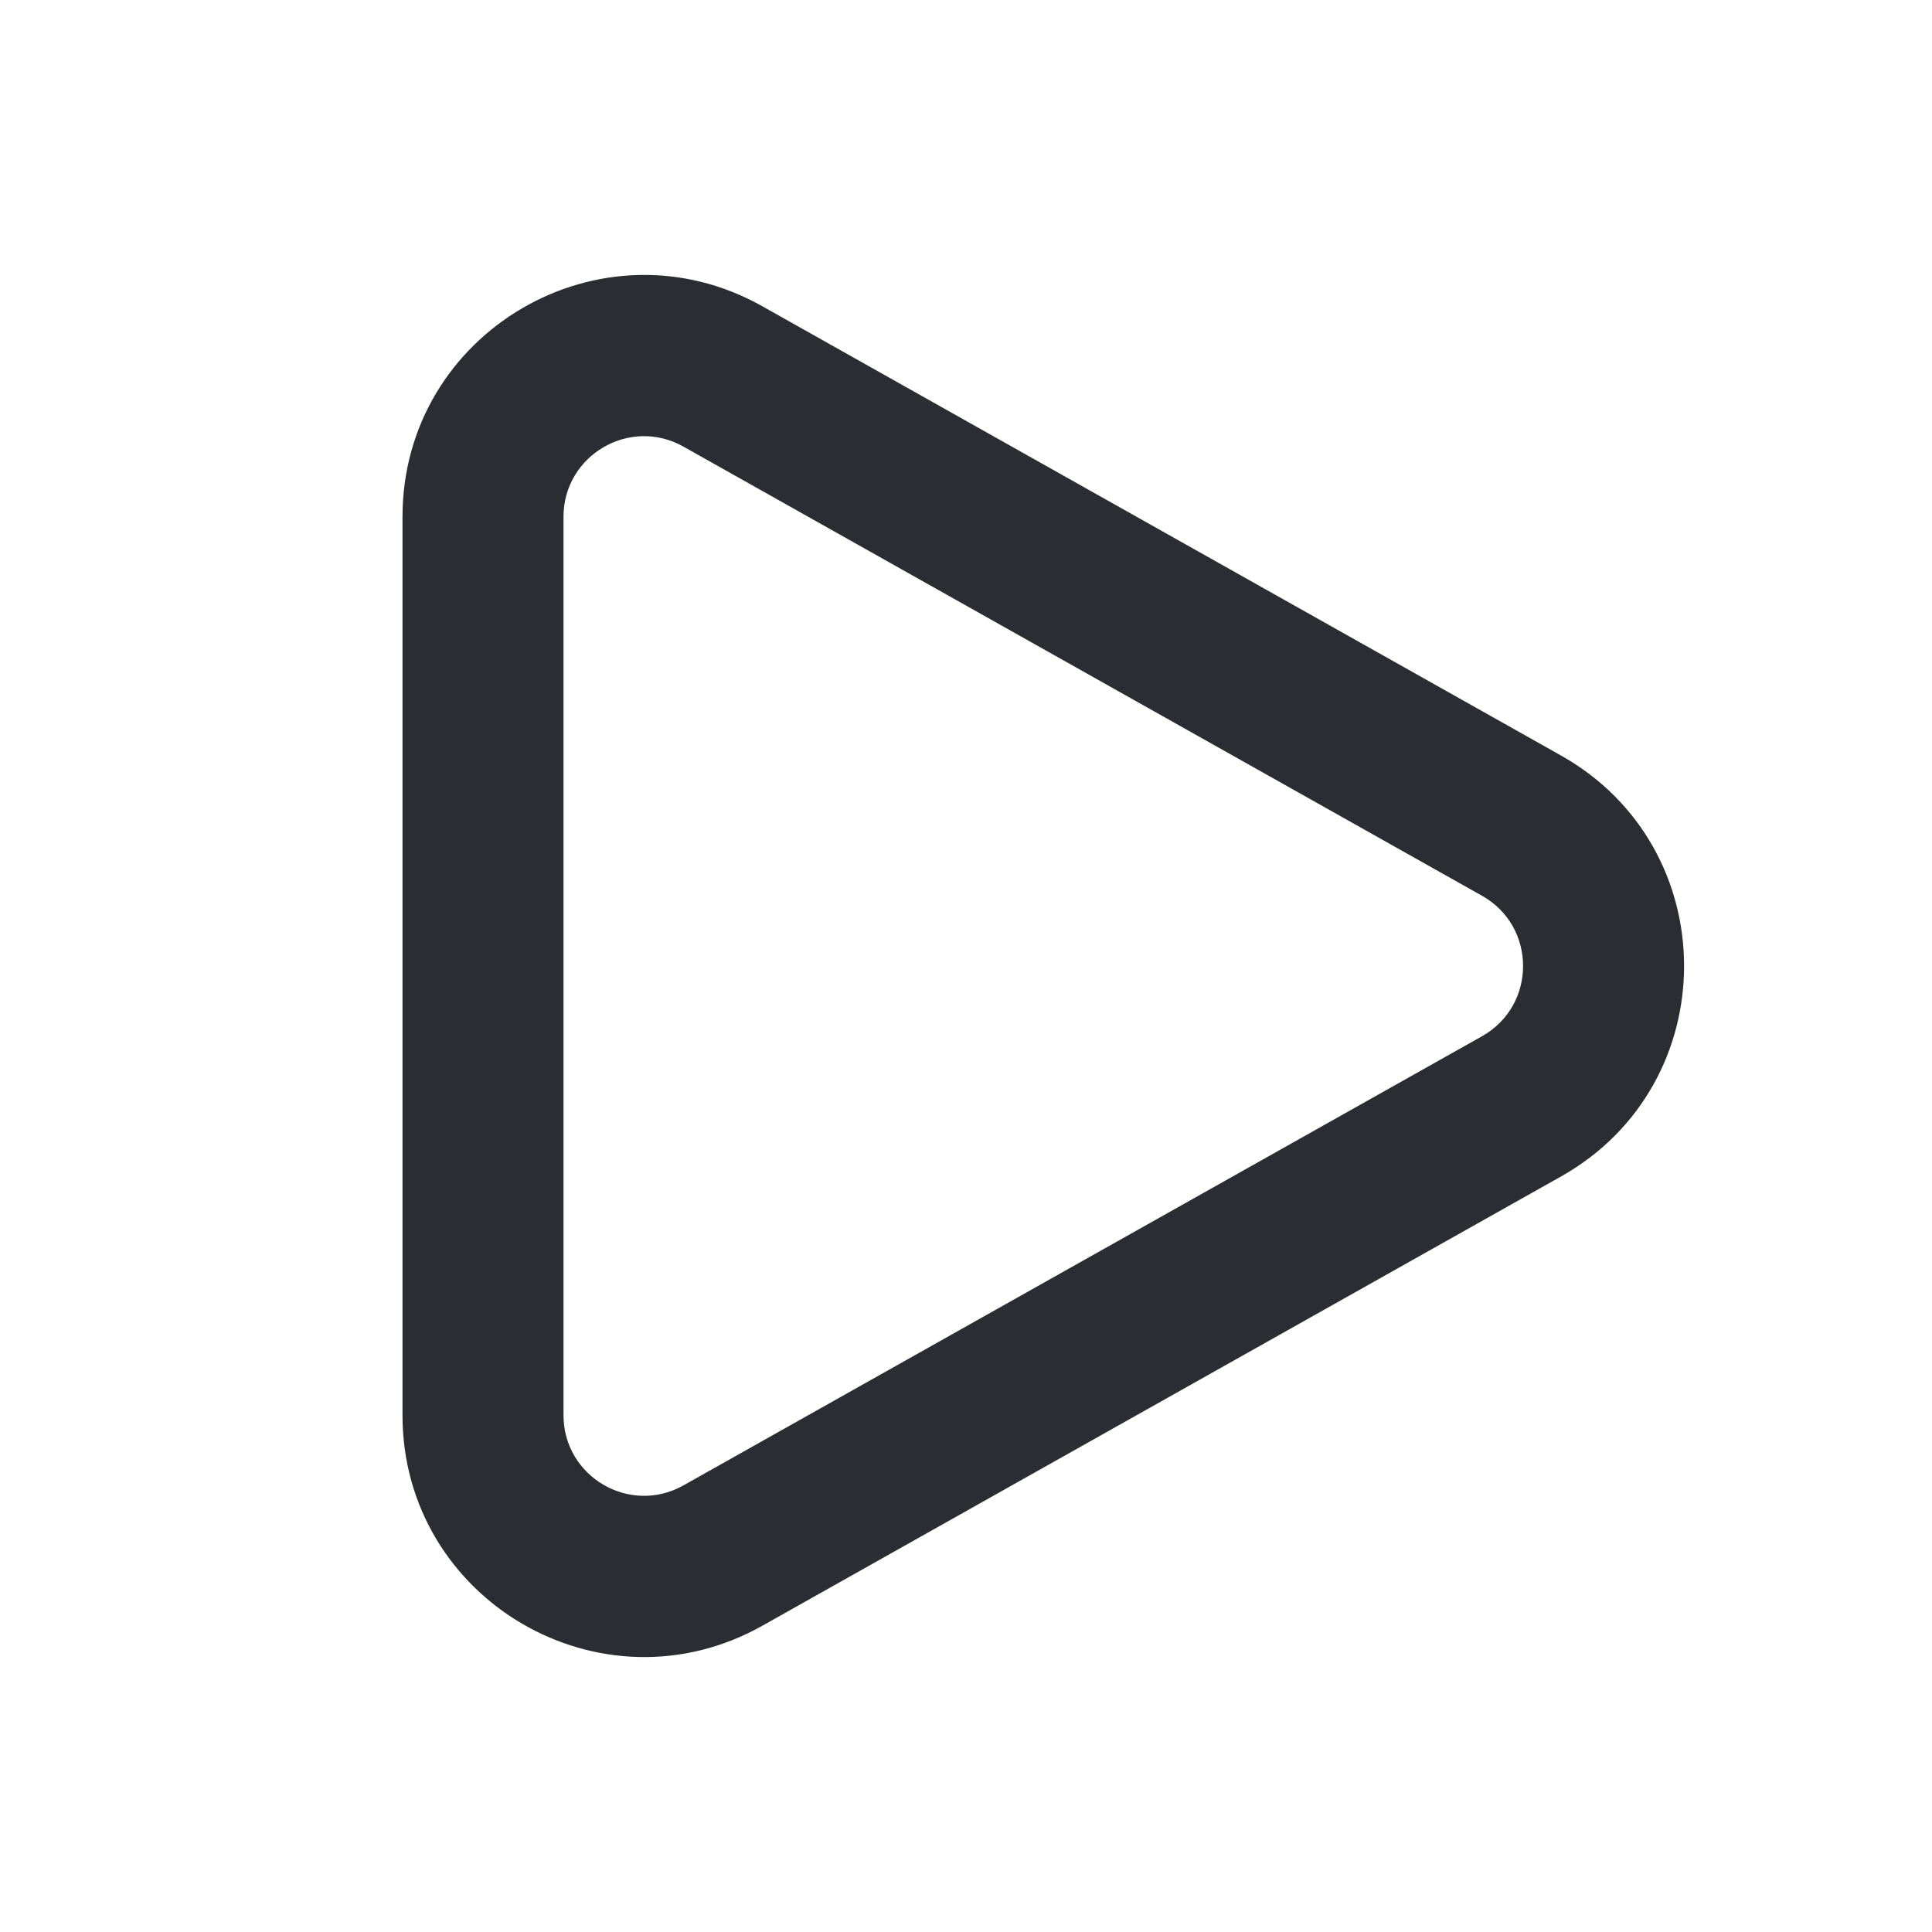 <svg width="24" height="24" viewBox="0 0 24 24" fill="none" xmlns="http://www.w3.org/2000/svg">
<path fill-rule="evenodd" clip-rule="evenodd" d="M8.49 5.548C7.824 5.173 7 5.655 7 6.42V17.58C7 18.345 7.824 18.827 8.49 18.452L18.411 12.872C19.09 12.489 19.09 11.511 18.411 11.128L8.49 5.548ZM5 6.42C5 4.125 7.471 2.68 9.471 3.805L19.391 9.385C21.43 10.532 21.43 13.468 19.391 14.615L9.471 20.195C7.471 21.32 5 19.875 5 17.58V6.42Z" fill="#2B2D33"/>
</svg>
